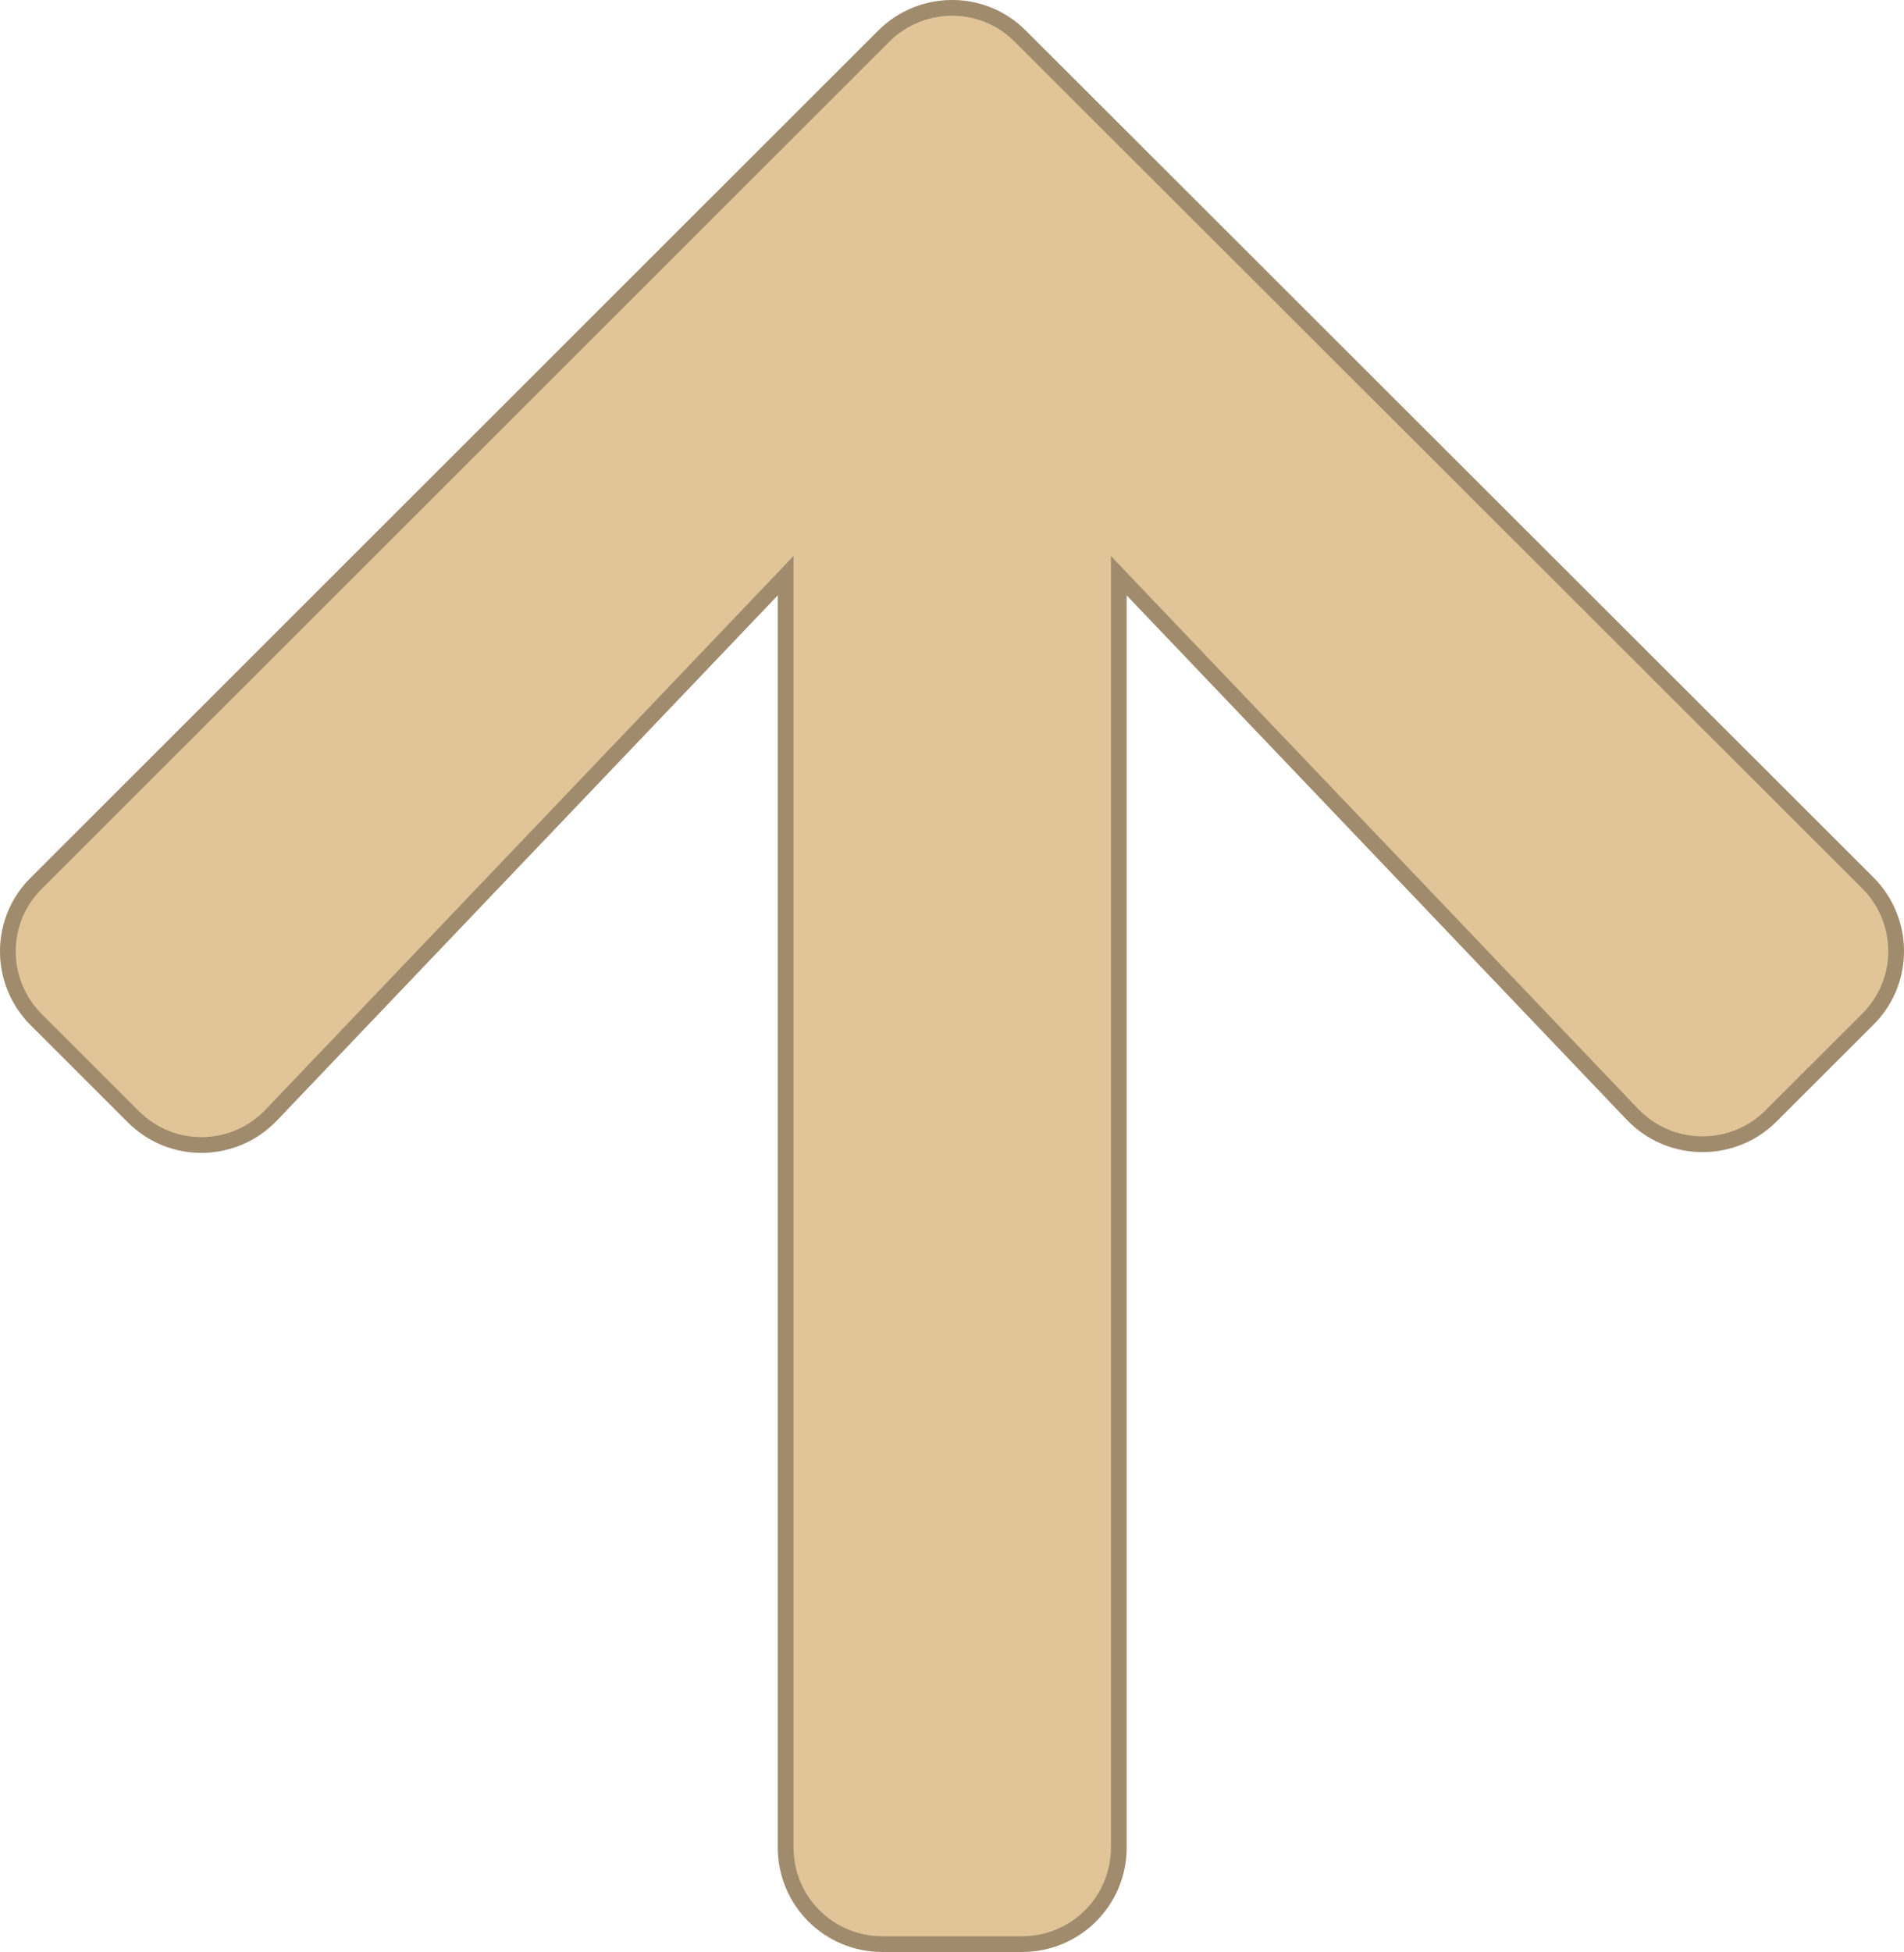 <svg width="121" height="124" viewBox="0 0 121 124" fill="none" xmlns="http://www.w3.org/2000/svg">
<path d="M8.106 71.278L1.954 65.134C-0.651 62.533 -0.651 58.326 1.954 55.752L55.803 1.951C58.408 -0.65 62.62 -0.65 65.198 1.951L119.046 55.725C121.651 58.326 121.651 62.533 119.046 65.107L112.894 71.251C110.261 73.88 105.965 73.824 103.388 71.14L71.6 37.819V117.358C71.6 121.039 68.634 124 64.948 124H56.08C52.394 124 49.428 121.039 49.428 117.358V37.819L17.612 71.168C15.035 73.88 10.739 73.935 8.106 71.278Z" fill="#E1C599"/>
<path d="M56.155 2.304C58.491 -0.028 62.22 -0.098 64.615 2.085L64.843 2.303L64.845 2.305L118.692 56.078C121.028 58.41 121.098 62.132 118.913 64.523L118.694 64.751L118.692 64.753L112.54 70.897C110.182 73.251 106.38 73.278 103.977 71.019L103.748 70.794L71.961 37.474L71.1 36.57V117.357C71.1 120.761 68.359 123.5 64.948 123.5H56.08C52.67 123.5 49.928 120.761 49.928 117.357V36.57L49.066 37.474L17.251 70.822L17.25 70.823C14.94 73.254 11.142 73.376 8.694 71.149L8.462 70.926L8.46 70.925L2.308 64.78C-0.028 62.448 -0.099 58.726 2.087 56.335L2.306 56.108L2.308 56.106L56.156 2.305L56.155 2.304Z" stroke="black" stroke-opacity="0.29"/>
</svg>

